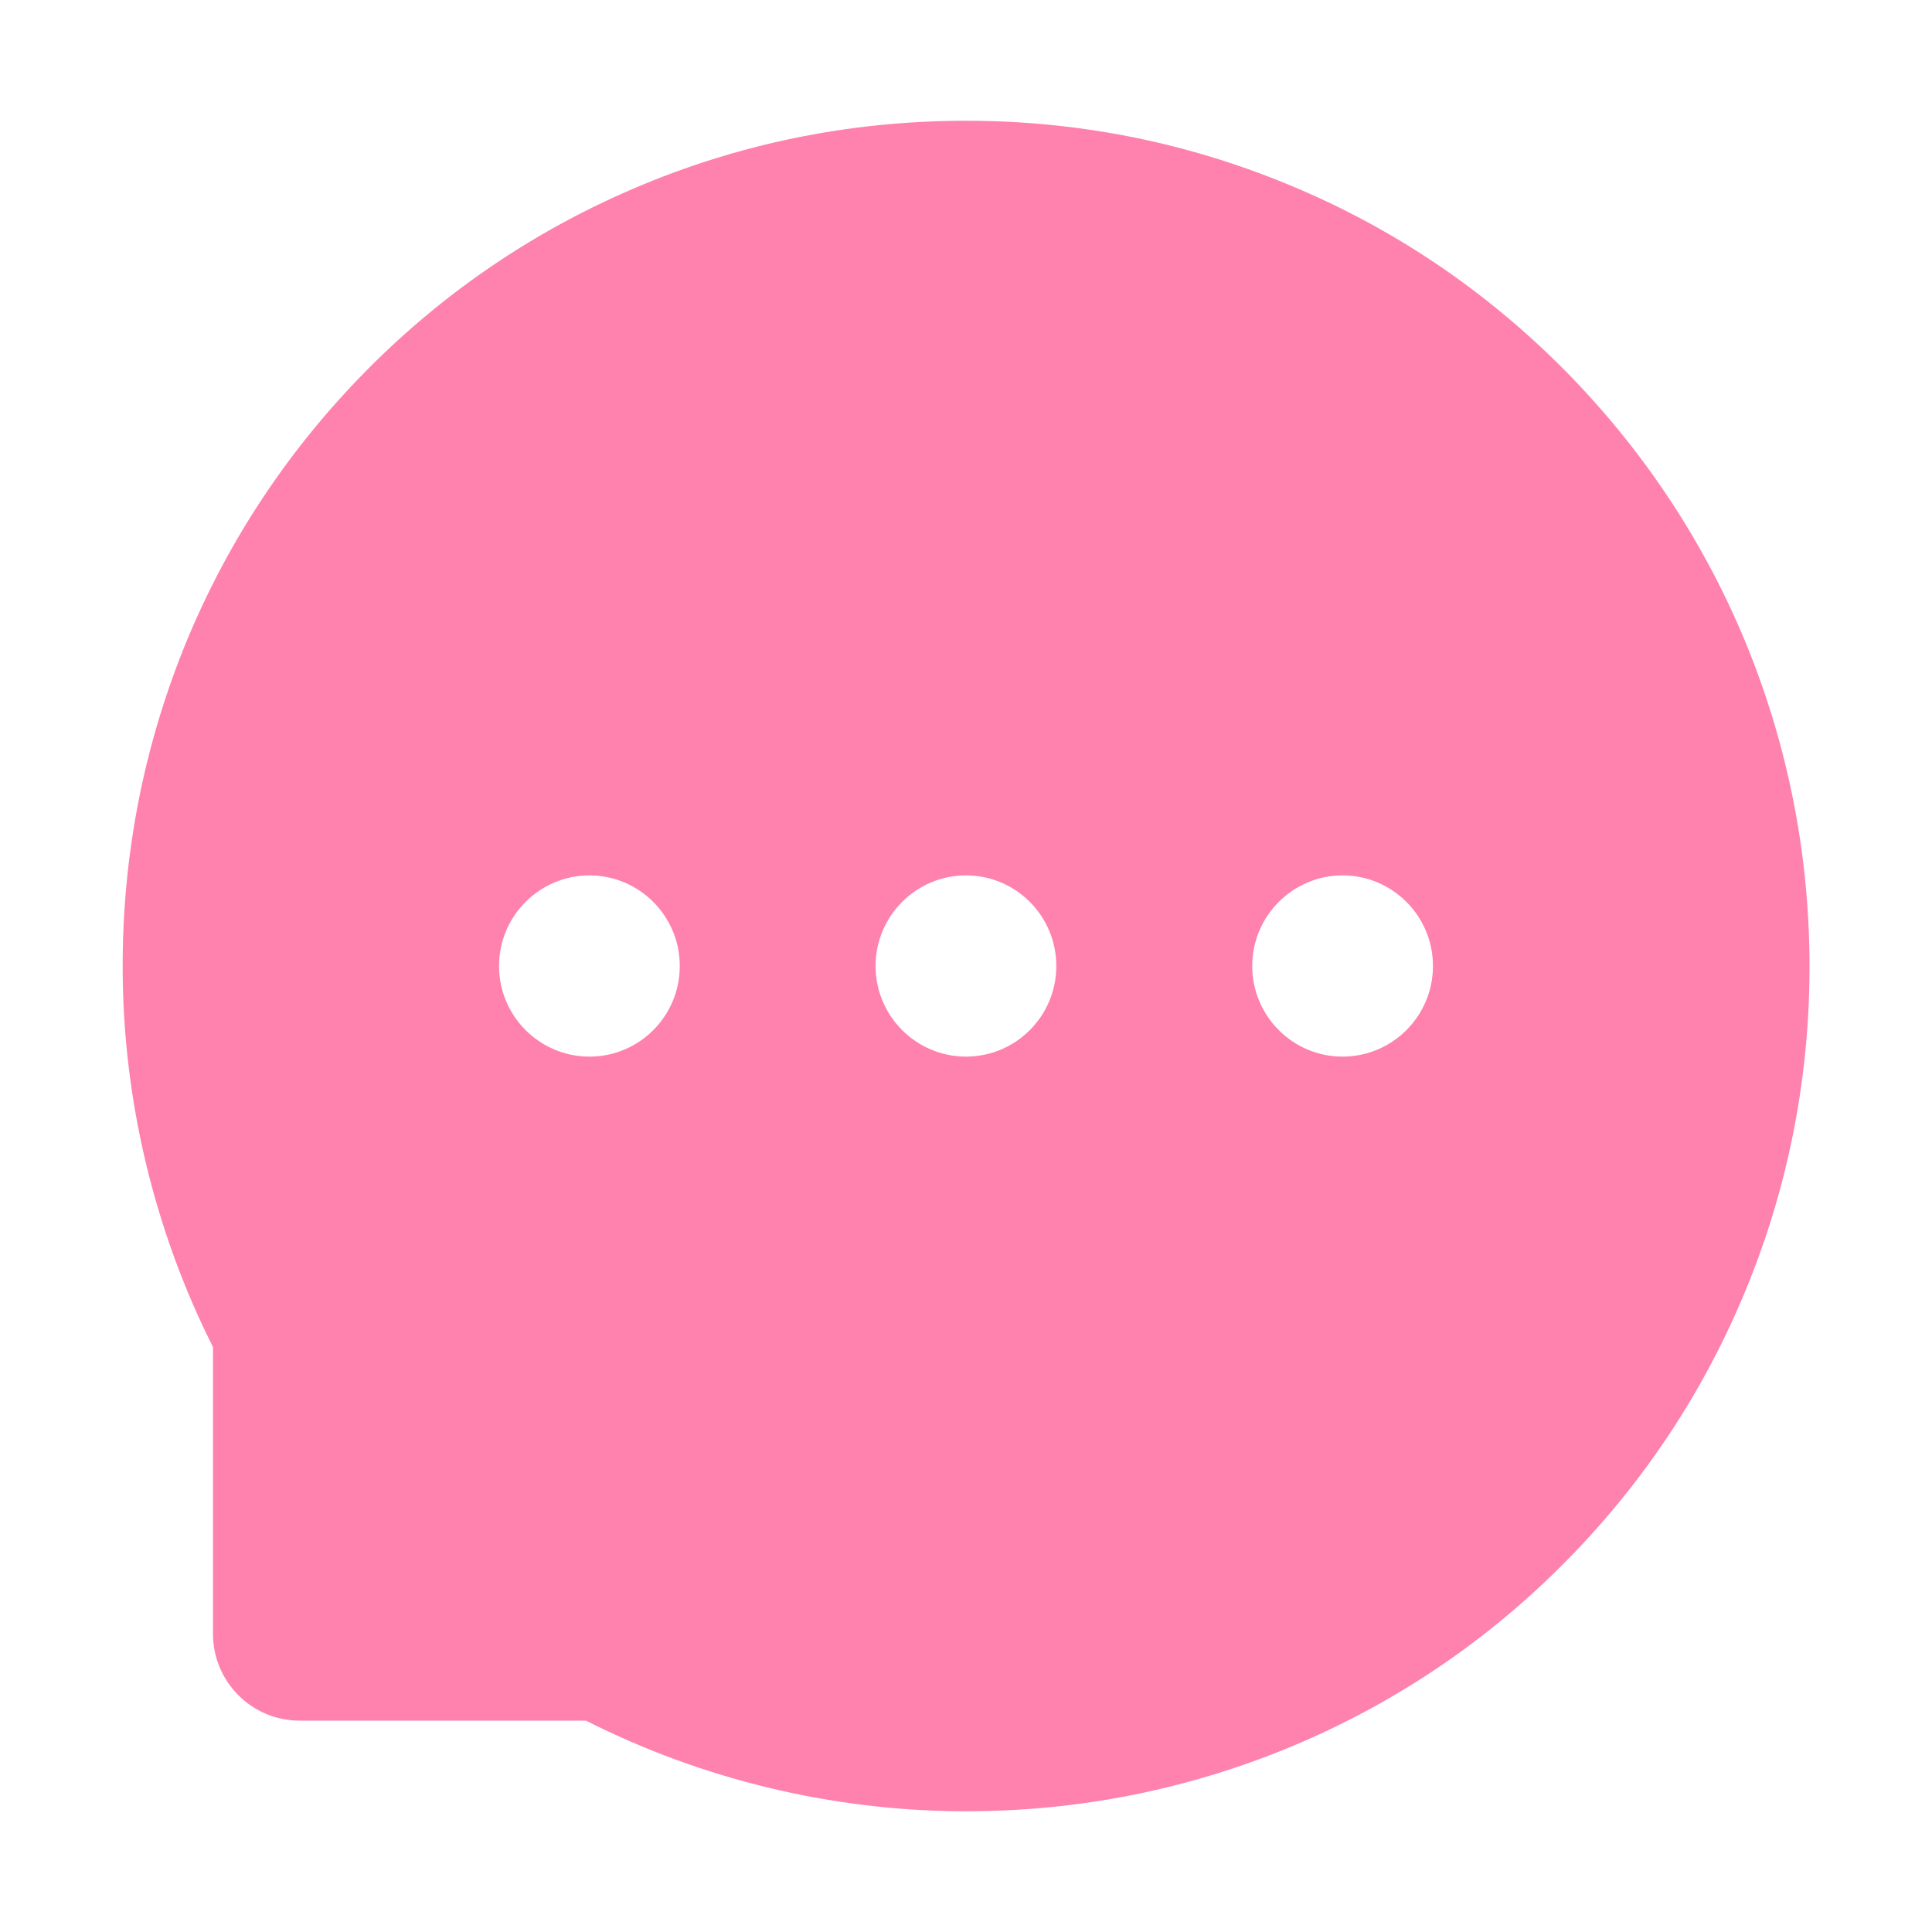 <svg xmlns="http://www.w3.org/2000/svg" width="20" height="20" viewBox="0 0 20 20" fill="none">
    <path
        d="M18.053 6.609C17.613 5.561 16.98 4.619 16.176 3.811C15.371 3.004 14.432 2.369 13.383 1.93C12.31 1.479 11.174 1.25 10 1.25H9.961C8.779 1.256 7.637 1.49 6.561 1.951C5.521 2.396 4.59 3.029 3.793 3.836C2.996 4.643 2.371 5.58 1.937 6.625C1.49 7.707 1.264 8.857 1.27 10.041C1.275 11.396 1.6 12.742 2.205 13.945V16.914C2.205 17.41 2.607 17.812 3.102 17.812H6.066C7.268 18.42 8.609 18.744 9.963 18.75H10.004C11.172 18.75 12.303 18.523 13.369 18.08C14.412 17.645 15.35 17.02 16.152 16.221C16.957 15.422 17.59 14.488 18.033 13.447C18.492 12.369 18.727 11.223 18.732 10.039C18.736 8.85 18.506 7.695 18.053 6.609ZM6.102 10.938C5.586 10.938 5.166 10.518 5.166 10C5.166 9.482 5.586 9.062 6.102 9.062C6.617 9.062 7.037 9.482 7.037 10C7.037 10.518 6.619 10.938 6.102 10.938ZM10 10.938C9.484 10.938 9.064 10.518 9.064 10C9.064 9.482 9.484 9.062 10 9.062C10.516 9.062 10.935 9.482 10.935 10C10.935 10.518 10.516 10.938 10 10.938ZM13.898 10.938C13.383 10.938 12.963 10.518 12.963 10C12.963 9.482 13.383 9.062 13.898 9.062C14.414 9.062 14.834 9.482 14.834 10C14.834 10.518 14.414 10.938 13.898 10.938Z"
        fill="#FF81AE" />
</svg>